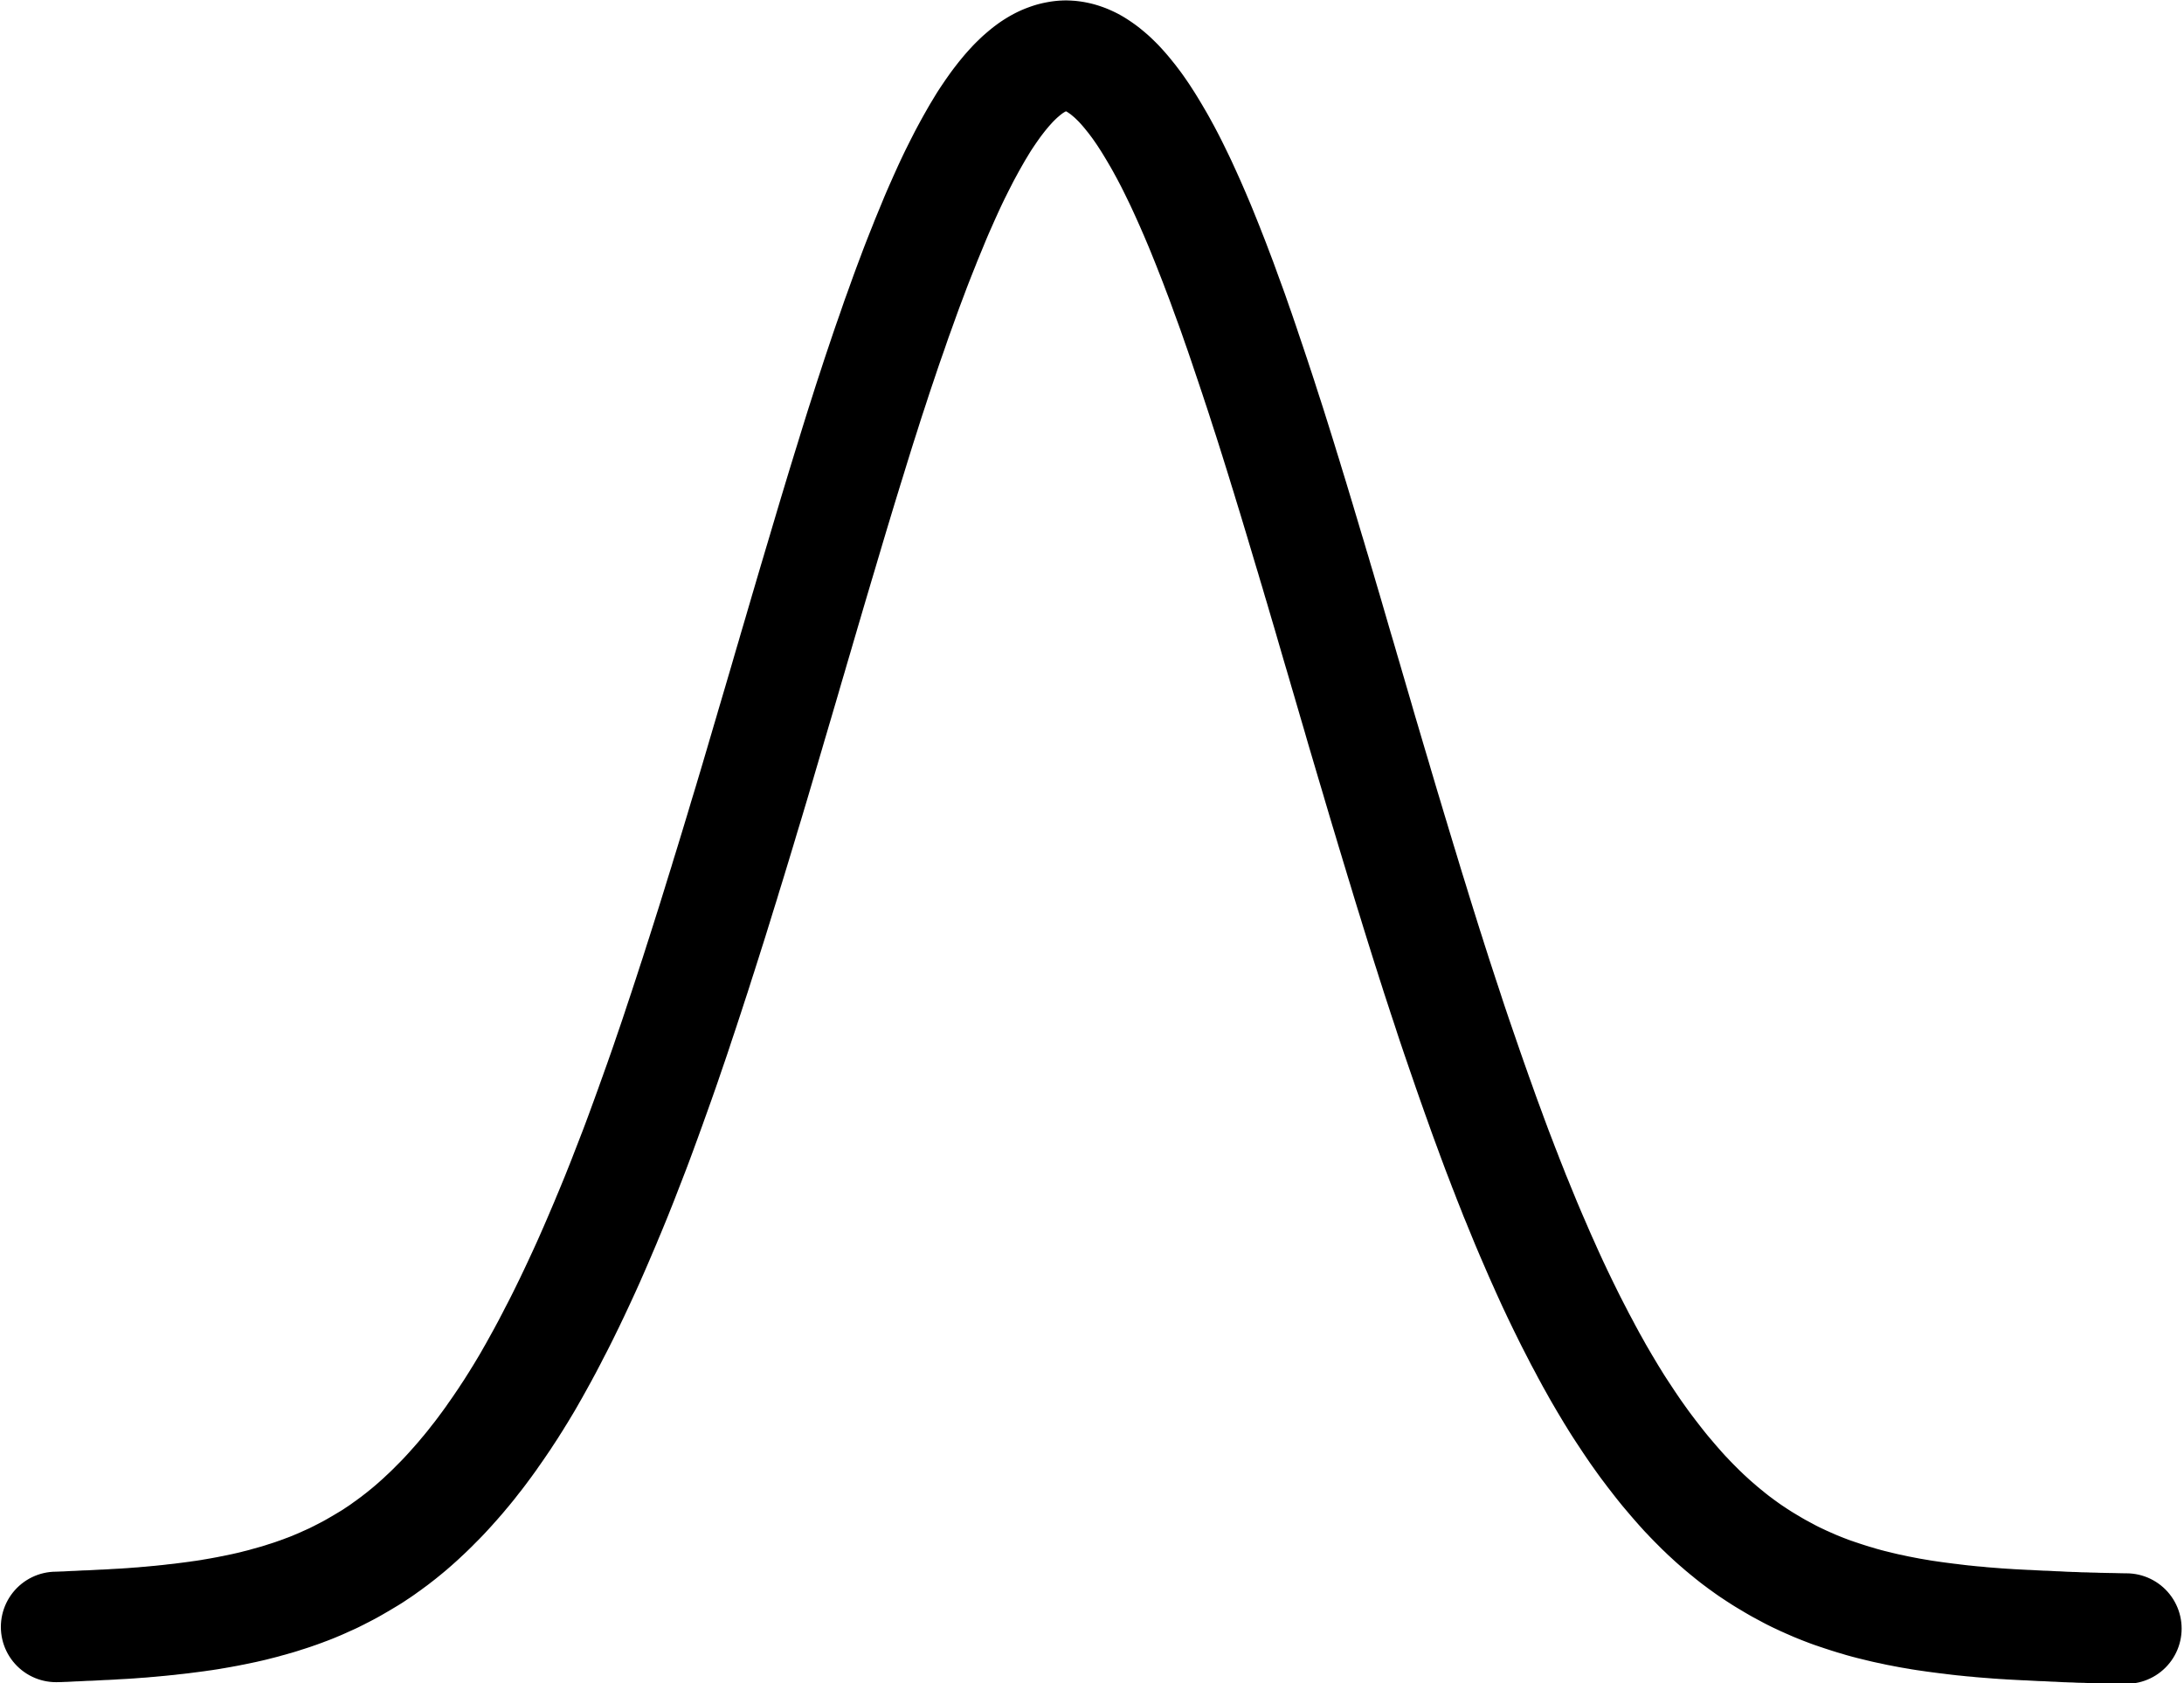 <?xml version="1.0" encoding="UTF-8" standalone="no"?>
<!-- Created with Inkscape (http://www.inkscape.org/) -->

<svg
   xmlns:dc="http://purl.org/dc/elements/1.1/"
   xmlns:cc="http://creativecommons.org/ns#"
   xmlns:rdf="http://www.w3.org/1999/02/22-rdf-syntax-ns#"
   xmlns:svg="http://www.w3.org/2000/svg"
   xmlns="http://www.w3.org/2000/svg"
   xmlns:sodipodi="http://sodipodi.sourceforge.net/DTD/sodipodi-0.dtd"
   xmlns:inkscape="http://www.inkscape.org/namespaces/inkscape"
   width="10.462mm"
   height="8.062mm"
   viewBox="0 0 37.069 28.567"
   id="svg4303"
   version="1.1"
   inkscape:version="0.91 r13725"
   sodipodi:docname="gaussian_bare.svg">
  <defs
     id="defs4305" />
  <sodipodi:namedview
     id="base"
     pagecolor="#ffffff"
     bordercolor="#666666"
     borderopacity="1.0"
     inkscape:pageopacity="0.0"
     inkscape:pageshadow="2"
     inkscape:zoom="0.35"
     inkscape:cx="742.10574"
     inkscape:cy="-31.430991"
     inkscape:document-units="px"
     inkscape:current-layer="layer1"
     showgrid="false"
     fit-margin-top="0"
     fit-margin-left="0"
     fit-margin-right="0"
     fit-margin-bottom="0"
     inkscape:window-width="1920"
     inkscape:window-height="1060"
     inkscape:window-x="-2"
     inkscape:window-y="-3"
     inkscape:window-maximized="1" />
  <g
     inkscape:label="Layer 1"
     inkscape:groupmode="layer"
     id="layer1"
     transform="translate(824.249,-472.365)">
    <g
       style="clip-rule:evenodd;fill-rule:evenodd;stroke:#000000;stroke-width:1.875;stroke-miterlimit:4;stroke-dasharray:none;stroke-opacity:1;image-rendering:optimizeQuality;shape-rendering:geometricPrecision;text-rendering:geometricPrecision"
       id="g4274"
       transform="translate(-1157.916,234.591)">
      <g
         id="Layer_x0020_1"
         style="stroke:#000000;stroke-width:1.875;stroke-miterlimit:4;stroke-dasharray:none;stroke-opacity:1">
        <path
           style="fill:none;fill-rule:nonzero;stroke:#000000;stroke-width:1.875;stroke-linecap:round;stroke-linejoin:round;stroke-miterlimit:4;stroke-dasharray:none;stroke-opacity:1"
           inkscape:connector-curvature="0"
           id="_39579056"
           class="fil1 str2"
           d="m 334.618,265.382 0.038,-8e-4 0.037,-0.001 0.04,-0.002 0.037,-8e-4 0.04,-0.002 0.038,-0.002 0.037,-0.002 0.039,-0.002 0.038,-8.7e-4 0.037,-0.002 0.039,-0.002 0.037,-0.002 0.04,-0.002 0.038,-0.001 0.037,-10e-4 0.039,-0.002 0.038,-0.002 0.036,-0.002 0.039,-0.002 0.037,-0.002 0.04,-0.002 0.037,-10e-4 0.037,-0.002 0.039,-0.002 0.037,-0.002 0.04,-0.003 0.038,-0.002 0.037,-0.002 0.039,-0.002 0.037,-0.002 0.037,-0.002 0.038,-0.003 0.037,-0.002 0.04,-0.003 0.038,-0.003 0.037,-0.003 0.04,-0.003 0.037,-0.002 0.036,-0.003 0.038,-0.004 0.037,-0.003 0.04,-0.003 0.038,-0.004 0.036,-0.003 0.039,-0.004 0.037,-0.003 0.04,-0.004 0.038,-0.004 0.036,-0.004 0.039,-0.003 0.038,-0.005 0.036,-0.004 0.038,-0.005 0.037,-0.003 0.039,-0.005 0.039,-0.004 0.036,-0.005 0.039,-0.005 0.038,-0.005 0.04,-0.005 0.039,-0.005 0.036,-0.005 0.04,-0.005 0.038,-0.006 0.036,-0.005 0.038,-0.005 0.038,-0.006 0.04,-0.006 0.038,-0.006 0.037,-0.007 0.039,-0.006 0.038,-0.007 0.036,-0.006 0.039,-0.007 0.037,-0.007 0.039,-0.007 0.038,-0.007 0.037,-0.008 0.039,-0.007 0.038,-0.008 0.04,-0.008 0.038,-0.008 0.037,-0.008 0.039,-0.008 0.038,-0.009 0.036,-0.008 0.039,-0.009 0.038,-0.009 0.039,-0.01 0.038,-0.01 0.037,-0.009 0.039,-0.01 0.038,-0.01 0.04,-0.012 0.038,-0.01 0.038,-0.01 0.039,-0.012 0.038,-0.01 0.037,-0.011 0.039,-0.012 0.038,-0.012 0.039,-0.013 0.039,-0.012 0.037,-0.012 0.04,-0.013 0.038,-0.013 0.036,-0.013 0.039,-0.013 0.037,-0.014 0.04,-0.014 0.038,-0.015 0.036,-0.013 0.039,-0.015 0.038,-0.015 0.04,-0.016 0.039,-0.017 0.037,-0.015 0.039,-0.017 0.038,-0.017 0.037,-0.017 0.038,-0.017 0.038,-0.017 0.04,-0.018 0.038,-0.018 0.037,-0.019 0.039,-0.019 0.038,-0.02 0.036,-0.018 0.038,-0.02 0.037,-0.019 0.039,-0.021 0.038,-0.021 0.037,-0.021 0.038,-0.022 0.038,-0.022 0.04,-0.023 0.038,-0.023 0.037,-0.022 0.04,-0.024 0.038,-0.023 0.037,-0.023 0.038,-0.025 0.037,-0.025 0.04,-0.026 0.038,-0.026 0.037,-0.026 0.038,-0.028 0.038,-0.026 0.04,-0.03 0.038,-0.028 0.037,-0.027 0.039,-0.031 0.038,-0.029 0.037,-0.029 0.038,-0.031 0.037,-0.03 0.04,-0.033 0.038,-0.032 0.037,-0.032 0.039,-0.034 0.038,-0.034 0.036,-0.032 0.038,-0.035 0.037,-0.035 0.04,-0.037 0.038,-0.036 0.036,-0.035 0.039,-0.038 0.037,-0.038 0.04,-0.04 0.038,-0.038 0.037,-0.038 0.04,-0.042 0.038,-0.041 0.036,-0.039 0.039,-0.043 0.037,-0.042 0.04,-0.044 0.038,-0.044 0.037,-0.042 0.039,-0.046 0.037,-0.045 0.037,-0.043 0.038,-0.047 0.037,-0.045 0.039,-0.05 0.038,-0.049 0.037,-0.046 0.039,-0.051 0.037,-0.049 0.039,-0.053 0.039,-0.052 0.036,-0.05 0.04,-0.055 0.037,-0.054 0.036,-0.051 0.039,-0.056 0.037,-0.054 0.04,-0.059 0.039,-0.057 0.036,-0.056 0.039,-0.059 0.038,-0.058 0.04,-0.064 0.039,-0.061 0.036,-0.059 0.04,-0.064 0.038,-0.063 0.036,-0.06 0.039,-0.065 0.037,-0.064 0.039,-0.069 0.038,-0.066 0.036,-0.065 0.039,-0.07 0.038,-0.069 0.036,-0.065 0.038,-0.071 0.037,-0.068 0.039,-0.075 0.038,-0.072 0.036,-0.071 0.039,-0.075 0.038,-0.073 0.04,-0.079 0.038,-0.076 0.037,-0.075 0.039,-0.08 0.038,-0.077 0.036,-0.076 0.039,-0.081 0.037,-0.079 0.04,-0.085 0.038,-0.082 0.037,-0.08 0.039,-0.085 0.038,-0.084 0.04,-0.089 0.038,-0.087 0.037,-0.084 0.039,-0.09 0.038,-0.088 0.036,-0.085 0.039,-0.091 0.038,-0.089 0.039,-0.095 0.039,-0.092 0.037,-0.09 0.04,-0.097 0.038,-0.093 0.036,-0.091 0.039,-0.097 0.037,-0.094 0.039,-0.101 0.038,-0.098 0.037,-0.095 0.039,-0.101 0.038,-0.098 0.04,-0.106 0.038,-0.102 0.037,-0.1 0.039,-0.107 0.038,-0.103 0.036,-0.1 0.039,-0.107 0.037,-0.104 0.04,-0.111 0.038,-0.107 0.037,-0.103 0.039,-0.111 0.038,-0.108 0.036,-0.104 0.038,-0.112 0.037,-0.108 0.04,-0.116 0.038,-0.112 0.036,-0.108 0.038,-0.116 0.038,-0.113 0.04,-0.12 0.038,-0.116 0.037,-0.112 0.039,-0.12 0.038,-0.117 0.037,-0.112 0.038,-0.119 0.037,-0.117 0.04,-0.123 0.038,-0.12 0.037,-0.116 0.039,-0.124 0.038,-0.119 0.04,-0.127 0.038,-0.123 0.037,-0.119 0.039,-0.127 0.038,-0.122 0.037,-0.118 0.038,-0.127 0.038,-0.122 0.04,-0.13 0.038,-0.125 0.037,-0.121 0.039,-0.129 0.038,-0.125 0.036,-0.12 0.038,-0.128 0.038,-0.124 0.04,-0.132 0.038,-0.128 0.037,-0.123 0.039,-0.131 0.037,-0.126 0.04,-0.135 0.038,-0.13 0.037,-0.125 0.039,-0.133 0.038,-0.128 0.036,-0.124 0.039,-0.131 0.037,-0.126 0.04,-0.135 0.038,-0.13 0.037,-0.125 0.039,-0.133 0.037,-0.128 0.04,-0.137 0.039,-0.131 0.036,-0.125 0.04,-0.135 0.038,-0.129 0.036,-0.124 0.039,-0.132 0.037,-0.127 0.04,-0.135 0.038,-0.13 0.037,-0.125 0.039,-0.132 0.038,-0.127 0.036,-0.122 0.039,-0.13 0.037,-0.124 0.039,-0.132 0.038,-0.127 0.036,-0.122 0.039,-0.13 0.037,-0.124 0.04,-0.132 0.038,-0.126 0.037,-0.122 0.039,-0.128 0.038,-0.123 0.036,-0.118 0.039,-0.125 0.037,-0.12 0.039,-0.127 0.038,-0.122 0.036,-0.116 0.039,-0.124 0.038,-0.118 0.036,-0.113 0.038,-0.12 0.037,-0.115 0.04,-0.121 0.038,-0.116 0.036,-0.111 0.039,-0.117 0.038,-0.112 0.04,-0.119 0.038,-0.113 0.037,-0.108 0.04,-0.114 0.038,-0.108 0.036,-0.105 0.038,-0.11 0.038,-0.104 0.04,-0.111 0.038,-0.106 0.036,-0.1 0.039,-0.106 0.038,-0.101 0.04,-0.106 0.038,-0.102 0.037,-0.096 0.04,-0.102 0.038,-0.096 0.037,-0.092 0.038,-0.097 0.038,-0.092 0.04,-0.097 0.038,-0.092 0.036,-0.088 0.039,-0.092 0.038,-0.087 0.037,-0.083 0.038,-0.086 0.037,-0.082 0.039,-0.086 0.038,-0.082 0.036,-0.076 0.039,-0.081 0.038,-0.076 0.04,-0.08 0.039,-0.076 0.036,-0.071 0.04,-0.075 0.038,-0.07 0.036,-0.066 0.039,-0.069 0.037,-0.065 0.039,-0.068 0.039,-0.064 0.036,-0.06 0.038,-0.062 0.038,-0.058 0.037,-0.055 0.038,-0.056 0.038,-0.054 0.039,-0.055 0.038,-0.051 0.037,-0.048 0.039,-0.05 0.038,-0.046 0.039,-0.047 0.039,-0.044 0.037,-0.041 0.039,-0.042 0.038,-0.038 0.036,-0.035 0.038,-0.036 0.038,-0.033 0.039,-0.033 0.038,-0.031 0.037,-0.028 0.038,-0.028 0.038,-0.025 0.04,-0.025 0.038,-0.022 0.037,-0.02 0.039,-0.019 0.038,-0.017 0.037,-0.014 0.038,-0.014 0.037,-0.012 0.04,-0.011 0.038,-0.008 0.036,-0.007 0.019,-0.003 0.02,-0.003 0.02,-0.002 0.018,-0.002 0.009,-4.4e-4 0.01,0 0.01,-8e-4 0.005,0 0.005,-7.3e-4 0.037,0 0.01,7.3e-4 0.008,8e-4 0.02,4.4e-4 0.02,0.002 0.017,0.002 0.038,0.005 0.037,0.007 0.04,0.009 0.038,0.01 0.036,0.012 0.038,0.013 0.037,0.015 0.04,0.018 0.038,0.018 0.037,0.02 0.039,0.023 0.037,0.024 0.04,0.027 0.038,0.027 0.037,0.028 0.039,0.032 0.038,0.032 0.037,0.032 0.038,0.036 0.038,0.037 0.04,0.04 0.038,0.041 0.036,0.04 0.039,0.045 0.037,0.044 0.036,0.045 0.039,0.048 0.037,0.049 0.04,0.053 0.038,0.053 0.036,0.052 0.039,0.057 0.037,0.057 0.04,0.062 0.038,0.061 0.037,0.061 0.039,0.065 0.038,0.065 0.037,0.063 0.039,0.069 0.037,0.068 0.04,0.073 0.038,0.072 0.037,0.071 0.039,0.077 0.037,0.075 0.079,0.162 0.037,0.078 0.039,0.085 0.038,0.083 0.036,0.08 0.039,0.087 0.037,0.085 0.04,0.092 0.075,0.177 0.039,0.094 0.037,0.092 0.036,0.089 0.039,0.097 0.036,0.093 0.04,0.101 0.038,0.098 0.036,0.096 0.039,0.102 0.038,0.1 0.039,0.107 0.038,0.105 0.037,0.101 0.04,0.109 0.038,0.105 0.036,0.103 0.038,0.11 0.038,0.107 0.039,0.114 0.038,0.111 0.036,0.108 0.039,0.115 0.038,0.112 0.036,0.108 0.039,0.116 0.037,0.113 0.04,0.12 0.038,0.116 0.036,0.113 0.039,0.121 0.038,0.116 0.04,0.125 0.038,0.121 0.037,0.117 0.039,0.125 0.038,0.121 0.036,0.116 0.038,0.125 0.038,0.121 0.039,0.129 0.038,0.124 0.037,0.12 0.076,0.252 0.04,0.132 0.038,0.128 0.037,0.123 0.039,0.131 0.038,0.127 0.037,0.121 0.038,0.13 0.038,0.125 0.039,0.134 0.039,0.129 0.036,0.124 0.039,0.132 0.038,0.128 0.036,0.123 0.038,0.131 0.037,0.127 0.039,0.134 0.038,0.13 0.037,0.124 0.039,0.133 0.037,0.128 0.04,0.135 0.038,0.131 0.037,0.126 0.039,0.134 0.038,0.129 0.036,0.123 0.038,0.132 0.037,0.127 0.04,0.134 0.038,0.129 0.037,0.125 0.039,0.132 0.038,0.127 0.04,0.134 0.038,0.13 0.037,0.124 0.039,0.132 0.038,0.127 0.037,0.122 0.039,0.13 0.037,0.124 0.04,0.131 0.038,0.127 0.037,0.121 0.039,0.13 0.038,0.123 0.036,0.119 0.038,0.126 0.037,0.121 0.04,0.128 0.038,0.123 0.036,0.118 0.039,0.125 0.037,0.119 0.04,0.127 0.038,0.122 0.037,0.117 0.04,0.124 0.037,0.118 0.037,0.114 0.038,0.12 0.038,0.116 0.04,0.122 0.038,0.117 0.037,0.111 0.039,0.118 0.037,0.114 0.036,0.109 0.039,0.115 0.037,0.11 0.04,0.116 0.038,0.111 0.037,0.107 0.039,0.113 0.037,0.108 0.04,0.114 0.038,0.109 0.037,0.104 0.039,0.111 0.038,0.105 0.036,0.101 0.038,0.107 0.037,0.102 0.04,0.108 0.038,0.103 0.036,0.099 0.039,0.104 0.037,0.1 0.04,0.104 0.039,0.101 0.036,0.095 0.04,0.101 0.037,0.097 0.037,0.093 0.039,0.098 0.036,0.093 0.041,0.098 0.038,0.094 0.037,0.09 0.039,0.095 0.037,0.09 0.036,0.085 0.039,0.092 0.037,0.086 0.04,0.092 0.038,0.088 0.036,0.083 0.039,0.088 0.038,0.084 0.039,0.088 0.038,0.084 0.037,0.081 0.039,0.085 0.038,0.08 0.036,0.077 0.039,0.081 0.037,0.077 0.04,0.082 0.038,0.077 0.037,0.075 0.039,0.078 0.038,0.074 0.04,0.078 0.039,0.075 0.036,0.071 0.04,0.074 0.038,0.071 0.036,0.069 0.039,0.071 0.037,0.069 0.04,0.071 0.038,0.068 0.036,0.065 0.04,0.069 0.038,0.065 0.036,0.062 0.039,0.065 0.037,0.062 0.039,0.065 0.038,0.061 0.036,0.059 0.039,0.062 0.038,0.059 0.04,0.061 0.039,0.059 0.037,0.056 0.039,0.059 0.038,0.056 0.036,0.053 0.039,0.057 0.038,0.053 0.039,0.055 0.038,0.053 0.037,0.051 0.039,0.052 0.038,0.05 0.036,0.048 0.039,0.05 0.037,0.048 0.039,0.05 0.038,0.048 0.036,0.045 0.039,0.048 0.038,0.045 0.04,0.047 0.038,0.045 0.037,0.043 0.039,0.045 0.038,0.043 0.036,0.041 0.038,0.042 0.037,0.041 0.04,0.041 0.038,0.041 0.037,0.038 0.038,0.039 0.038,0.038 0.04,0.04 0.038,0.038 0.037,0.035 0.039,0.038 0.038,0.035 0.037,0.034 0.038,0.035 0.037,0.033 0.04,0.035 0.039,0.033 0.036,0.032 0.039,0.032 0.038,0.032 0.037,0.029 0.038,0.032 0.037,0.029 0.039,0.031 0.038,0.029 0.037,0.027 0.038,0.029 0.038,0.027 0.04,0.029 0.038,0.027 0.037,0.026 0.077,0.051 0.036,0.024 0.039,0.025 0.037,0.024 0.04,0.025 0.038,0.023 0.037,0.022 0.039,0.023 0.038,0.023 0.036,0.021 0.038,0.022 0.037,0.021 0.04,0.021 0.038,0.021 0.036,0.019 0.039,0.021 0.037,0.02 m -4.8e-4,0 0.04,0.02 0.038,0.019 0.037,0.018 0.039,0.018 0.038,0.018 0.036,0.017 0.039,0.017 0.037,0.017 0.04,0.017 0.038,0.017 0.037,0.016 0.039,0.016 0.037,0.015 0.04,0.016 0.038,0.015 0.037,0.014 0.039,0.015 0.038,0.014 0.036,0.013 0.039,0.013 0.037,0.013 0.04,0.013 0.038,0.013 0.037,0.012 0.04,0.013 0.037,0.012 0.036,0.011 0.038,0.012 0.037,0.011 0.04,0.011 0.038,0.012 0.036,0.011 0.039,0.01 0.037,0.011 0.04,0.01 0.038,0.01 0.037,0.009 0.04,0.01 0.038,0.009 0.036,0.009 0.038,0.009 0.037,0.009 0.04,0.009 0.038,0.008 0.036,0.007 0.039,0.009 0.038,0.008 0.04,0.009 0.039,0.007 0.036,0.007 0.04,0.008 0.038,0.007 0.036,0.007 0.039,0.007 0.037,0.006 0.04,0.007 0.038,0.006 0.037,0.007 0.039,0.006 0.038,0.006 0.036,0.005 0.039,0.006 0.037,0.005 0.04,0.006 0.038,0.005 0.036,0.005 0.039,0.005 0.038,0.005 0.039,0.005 0.039,0.005 0.036,0.004 0.04,0.005 0.038,0.005 0.036,0.004 0.038,0.005 0.038,0.004 0.04,0.005 0.038,0.003 0.036,0.004 0.039,0.004 0.038,0.004 0.036,0.003 0.038,0.003 0.037,0.003 0.039,0.005 0.038,0.003 0.036,0.003 0.039,0.003 0.038,0.003 0.04,0.003 0.038,0.003 0.037,0.003 0.038,0.003 0.038,0.002 0.036,0.003 0.039,0.002 0.037,0.002 0.039,0.003 0.038,0.002 0.037,0.002 0.039,0.002 0.038,0.002 0.04,0.002 0.039,0.002 0.037,0.002 0.039,10e-4 0.038,0.002 0.036,0.002 0.038,0.002 0.038,0.002 0.039,0.002 0.038,0.002 0.037,0.001 0.039,10e-4 0.038,0.002 0.036,0.002 0.038,0.002 0.038,0.002 0.04,8.7e-4 0.038,0.002 0.036,0.002 0.039,0.002 0.037,0.002 0.04,8e-4 0.038,0.002 0.037,7.1e-4 0.039,0.001 0.038,0.002 0.037,0.002 0.038,7.1e-4 0.037,8e-4 0.04,7.1e-4 0.038,0.002 0.037,8e-4 0.039,7.1e-4 0.038,8.7e-4 0.041,0.002 0.038,8e-4 0.037,7.1e-4 0.039,8e-4 0.038,7.1e-4 0.036,8e-4 0.039,4.8e-4 0.038,6.3e-4 0.078,0.002 0.036,7.9e-4 0.039,7.2e-4 0.038,8e-4 0.036,0" />
      </g>
    </g>
  </g>
</svg>
